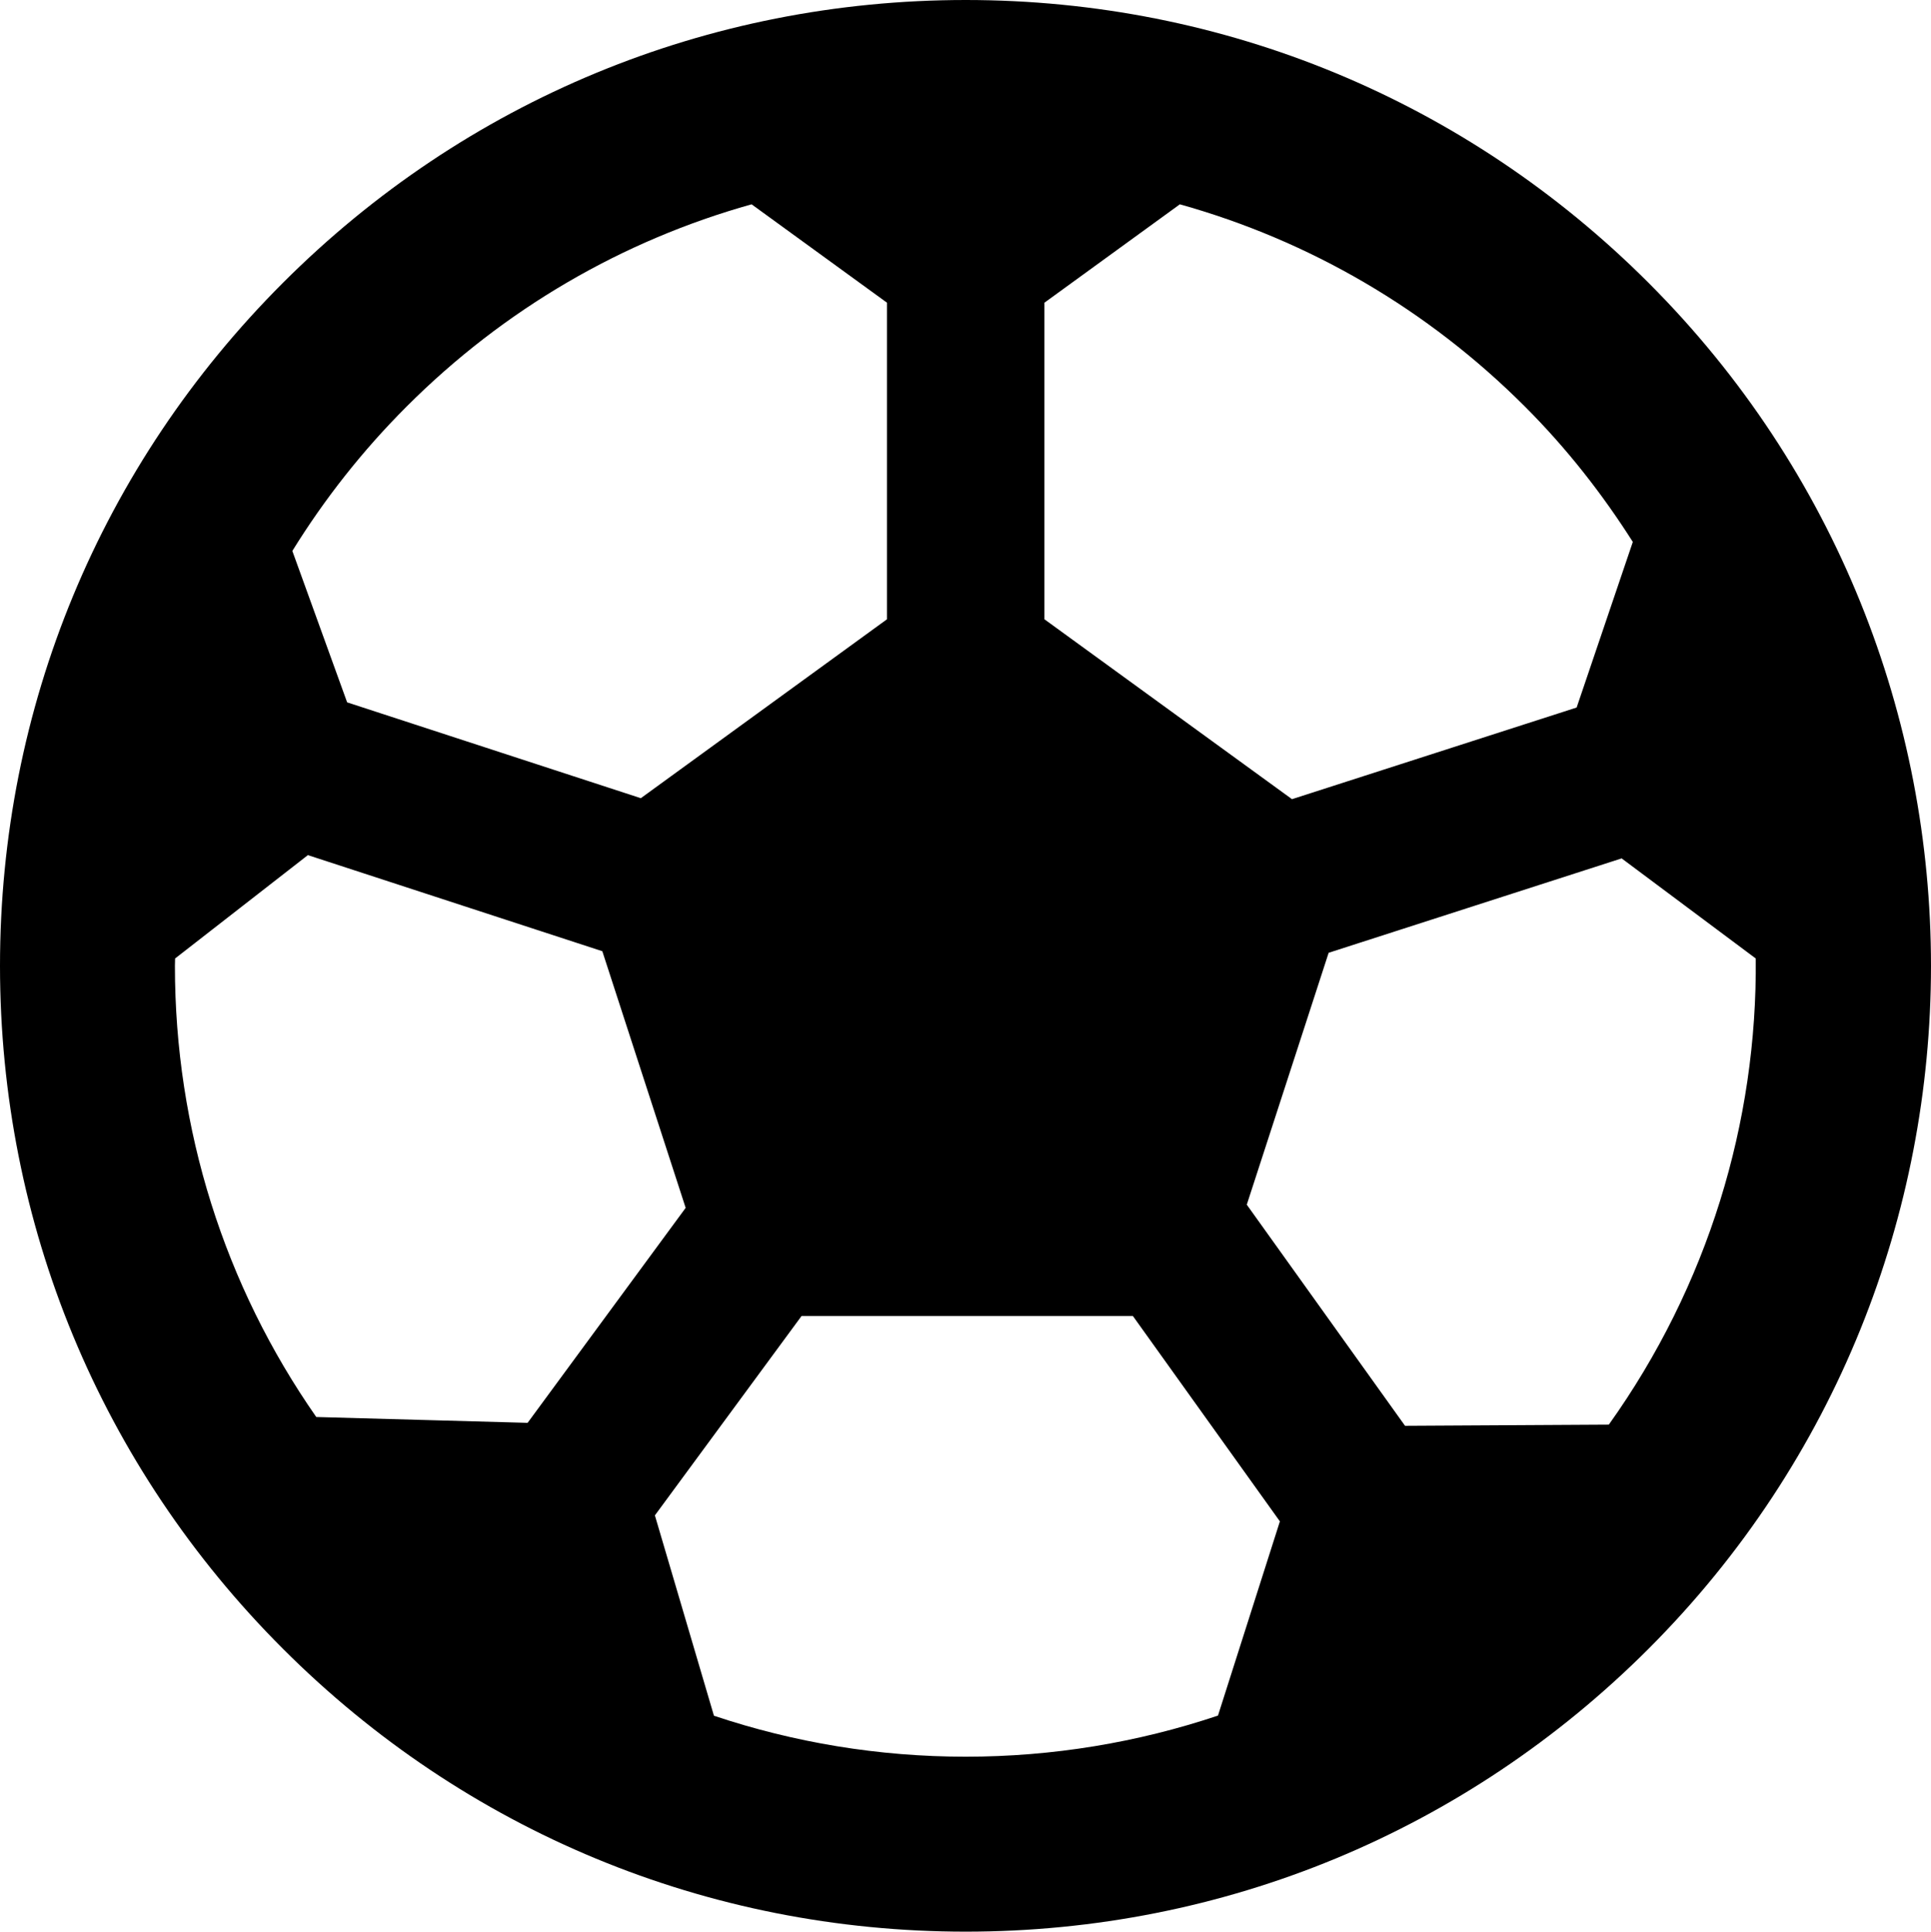 <!-- Generator: Adobe Illustrator 17.0.0, SVG Export Plug-In  -->
<svg version="1.1"
	 xmlns="http://www.w3.org/2000/svg" xmlns:xlink="http://www.w3.org/1999/xlink" xmlns:a="http://ns.adobe.com/AdobeSVGViewerExtensions/3.0/"
	 x="0px" y="0px" width="126.189px" height="126.217px" viewBox="0 0 126.189 126.217" enable-background="new 0 0 126.189 126.217"
	 xml:space="preserve">
<defs>
</defs>
<g>
	<defs>
		<rect id="SVGID_1_" width="126.188" height="126.217"/>
	</defs>
	<clipPath id="SVGID_2_">
		<use xlink:href="#SVGID_1_"  overflow="visible"/>
	</clipPath>
	<path clip-path="url(#SVGID_2_)" d="M107.734,18.483C95.814,6.562,79.967,0,63.109,0C46.252,0,30.403,6.562,18.487,18.483
		C6.564,30.403,0,46.25,0,63.107c0,16.858,6.564,32.707,18.487,44.625c11.918,11.92,27.765,18.485,44.622,18.485
		c16.858,0,32.705-6.565,44.625-18.485C132.34,83.127,132.34,43.09,107.734,18.483 M106.703,35.41l-3.671,10.821l-18.601,5.988
		L68.253,40.464V19.779l8.849-6.429c8.441,2.36,16.183,6.846,22.55,13.215C102.384,29.295,104.713,32.276,106.703,35.41
		 M49.116,13.35l8.848,6.429v20.685L41.877,52.155l-19.192-6.262l-3.581-9.894c2.092-3.383,4.581-6.55,7.463-9.431
		C32.934,20.198,40.675,15.712,49.116,13.35 M11.431,63.107c0-0.161,0.011-0.318,0.011-0.478l8.678-6.754l19.241,6.279l5.446,16.77
		L34.478,92.971l-13.81-0.381C14.671,83.997,11.431,73.804,11.431,63.107 M46.655,112.108l-3.859-13.091l9.585-13.028h21.652
		l9.607,13.42l-4.046,12.69c-5.245,1.757-10.793,2.686-16.485,2.686C57.426,114.786,51.892,113.862,46.655,112.108 M105.135,93.088
		l-13.317,0.076L81.476,78.716l5.35-16.46l19.147-6.167l8.764,6.54C114.839,73.323,111.615,84.013,105.135,93.088"/>
</g>
</svg>
